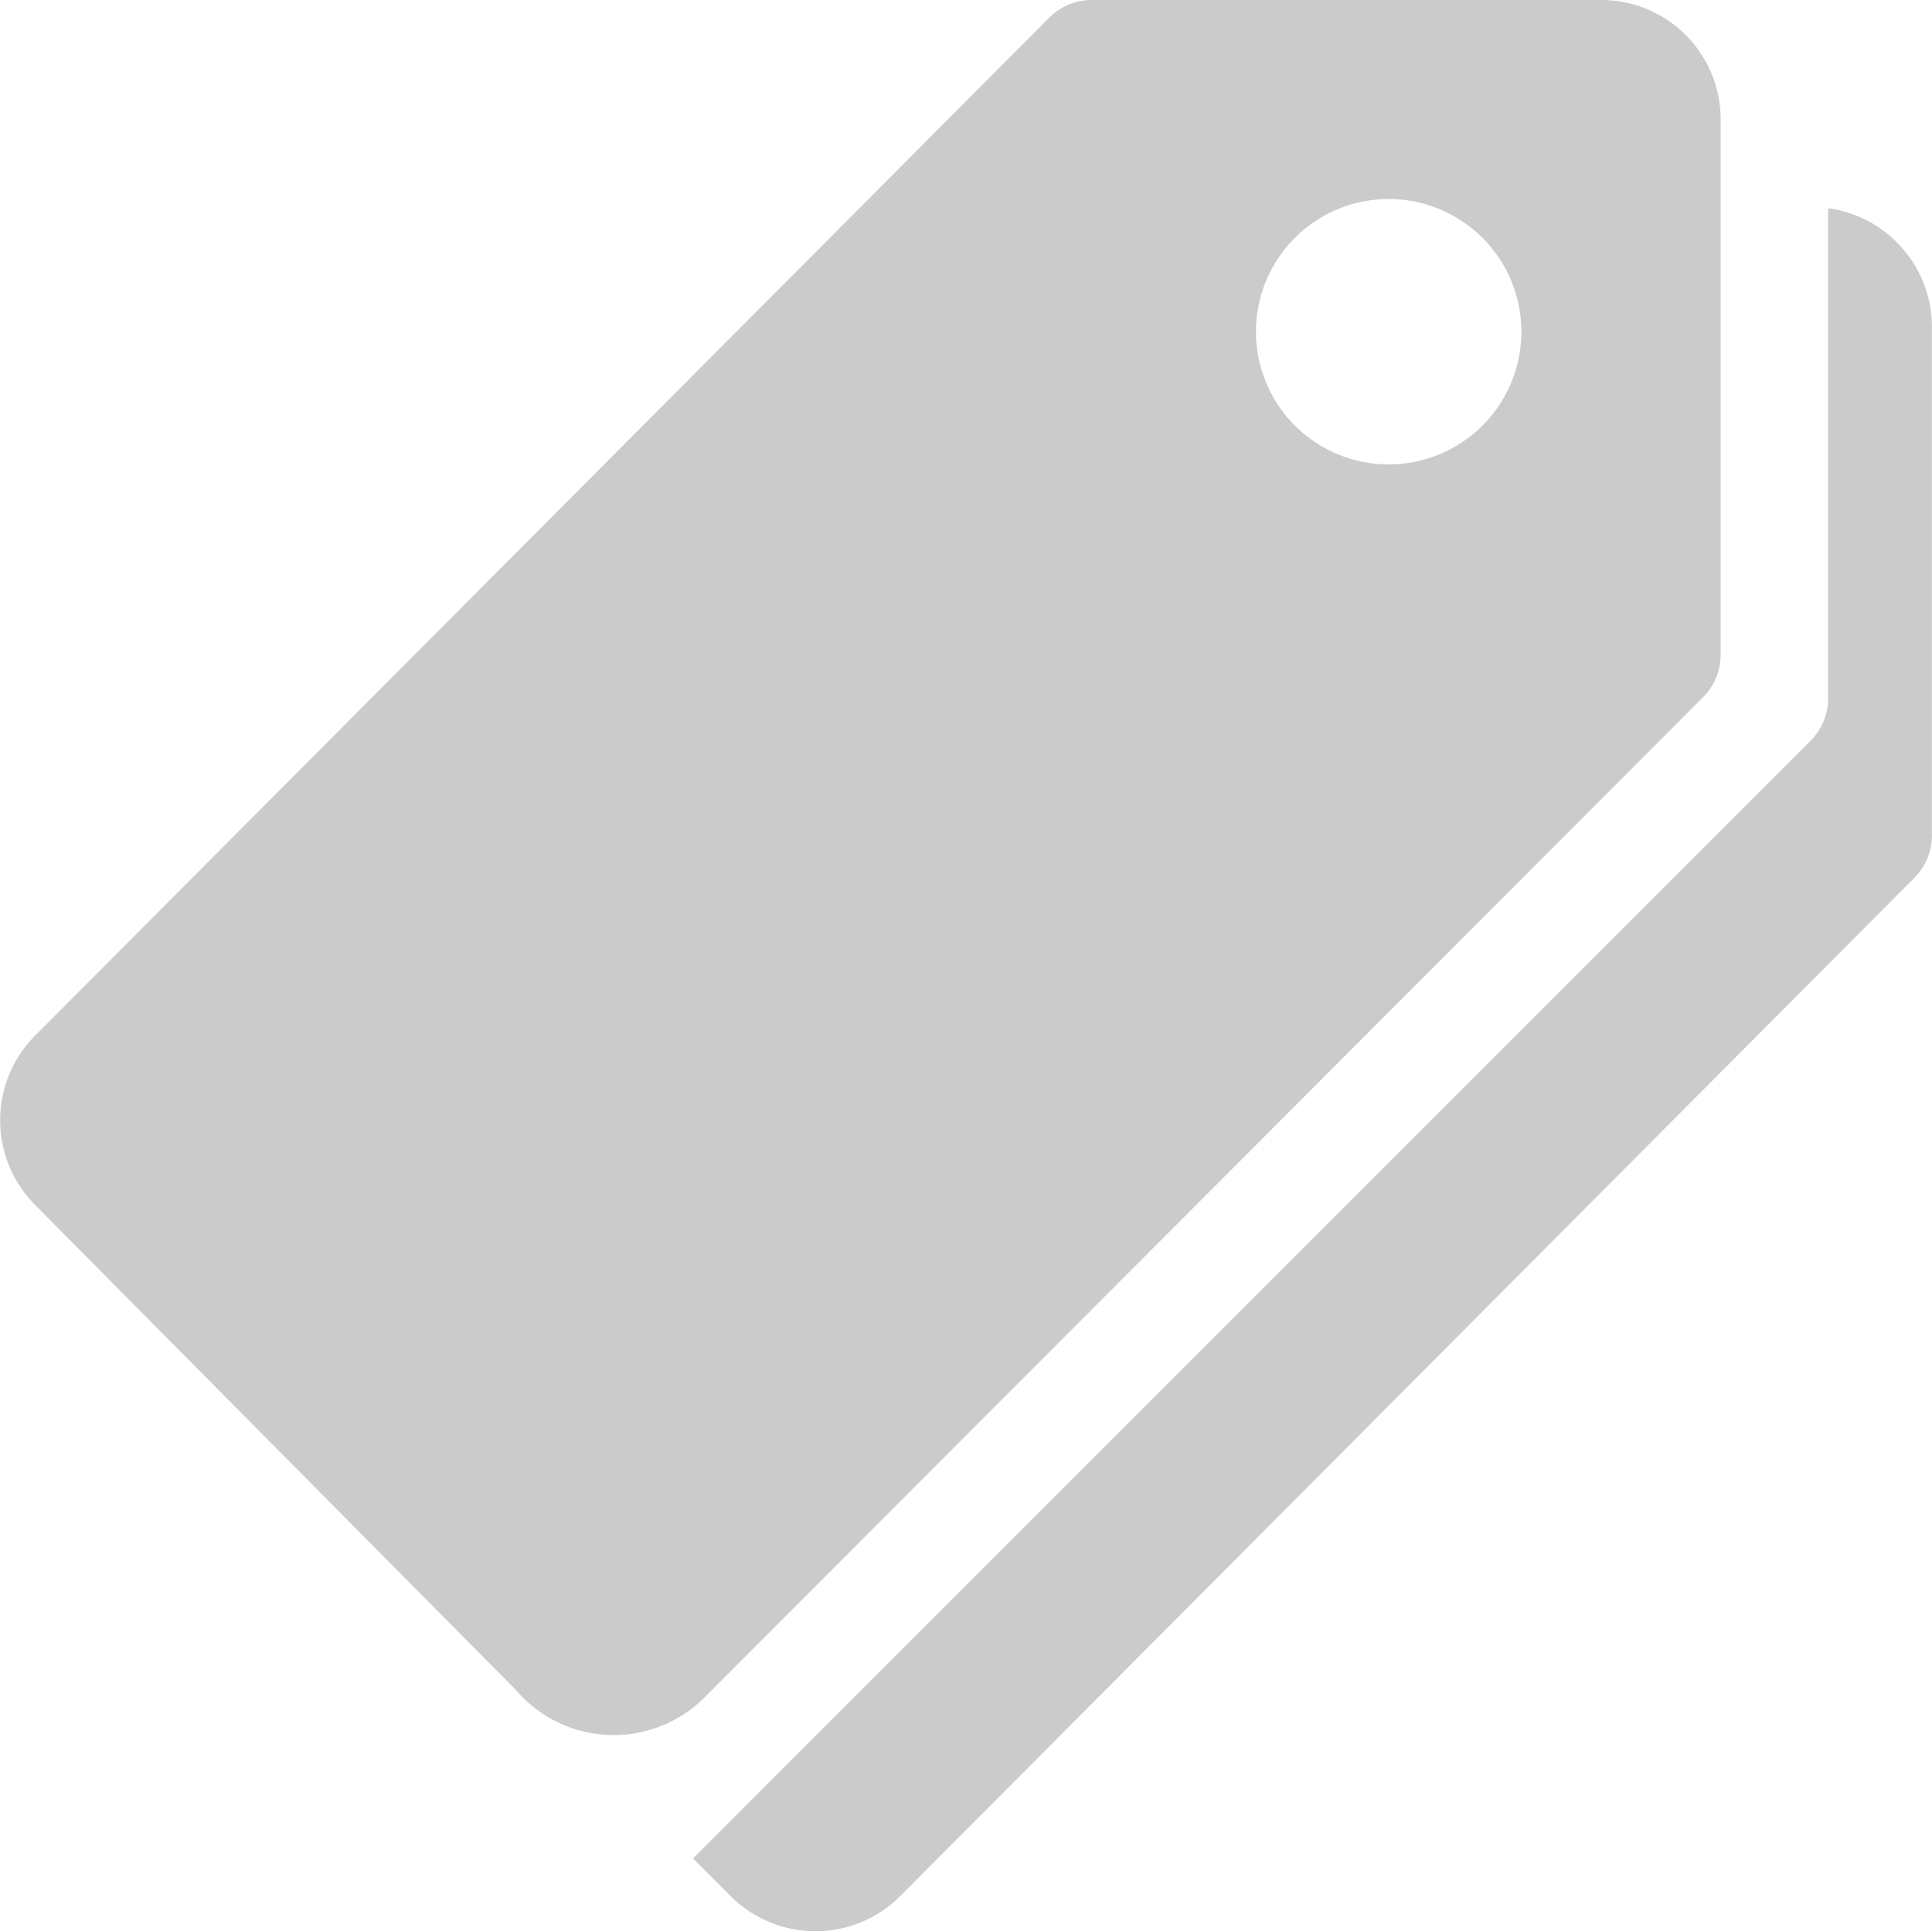 <svg xmlns="http://www.w3.org/2000/svg" id="Icon_ionic-ios-pricetags" width="22.552" height="22.547" data-name="Icon ionic-ios-pricetags" viewBox="0 0 22.552 22.547">
    <defs>
        <style>
            .cls-1{fill:#cbcbcb}
        </style>
    </defs>
    <path id="Path_698" d="M20.941 2.25h-5.95a.7.7 0 0 0-.493.206L2.658 14.342a1.4 1.4 0 0 0 0 1.973l5.613 5.663a1.5 1.5 0 0 0 2.185.106L22.129 10.39a.7.7 0 0 0 .206-.493V3.644a1.394 1.394 0 0 0-1.394-1.394zm-2.31 5.412A1.549 1.549 0 1 1 20 6.287a1.549 1.549 0 0 1-1.369 1.375z" class="cls-1" data-name="Path 698" transform="translate(-2.25 -2.25)"/>
    <path id="Path_699" d="M26.8 5.646v5.724a.7.7 0 0 1-.206.493L13.549 24.911l.443.443a1.4 1.4 0 0 0 1.973 0l11.84-11.89a.7.7 0 0 0 .206-.493V7.025A1.4 1.4 0 0 0 26.8 5.646z" class="cls-1" data-name="Path 699" transform="translate(-5.46 -3.215)"/>
</svg>

